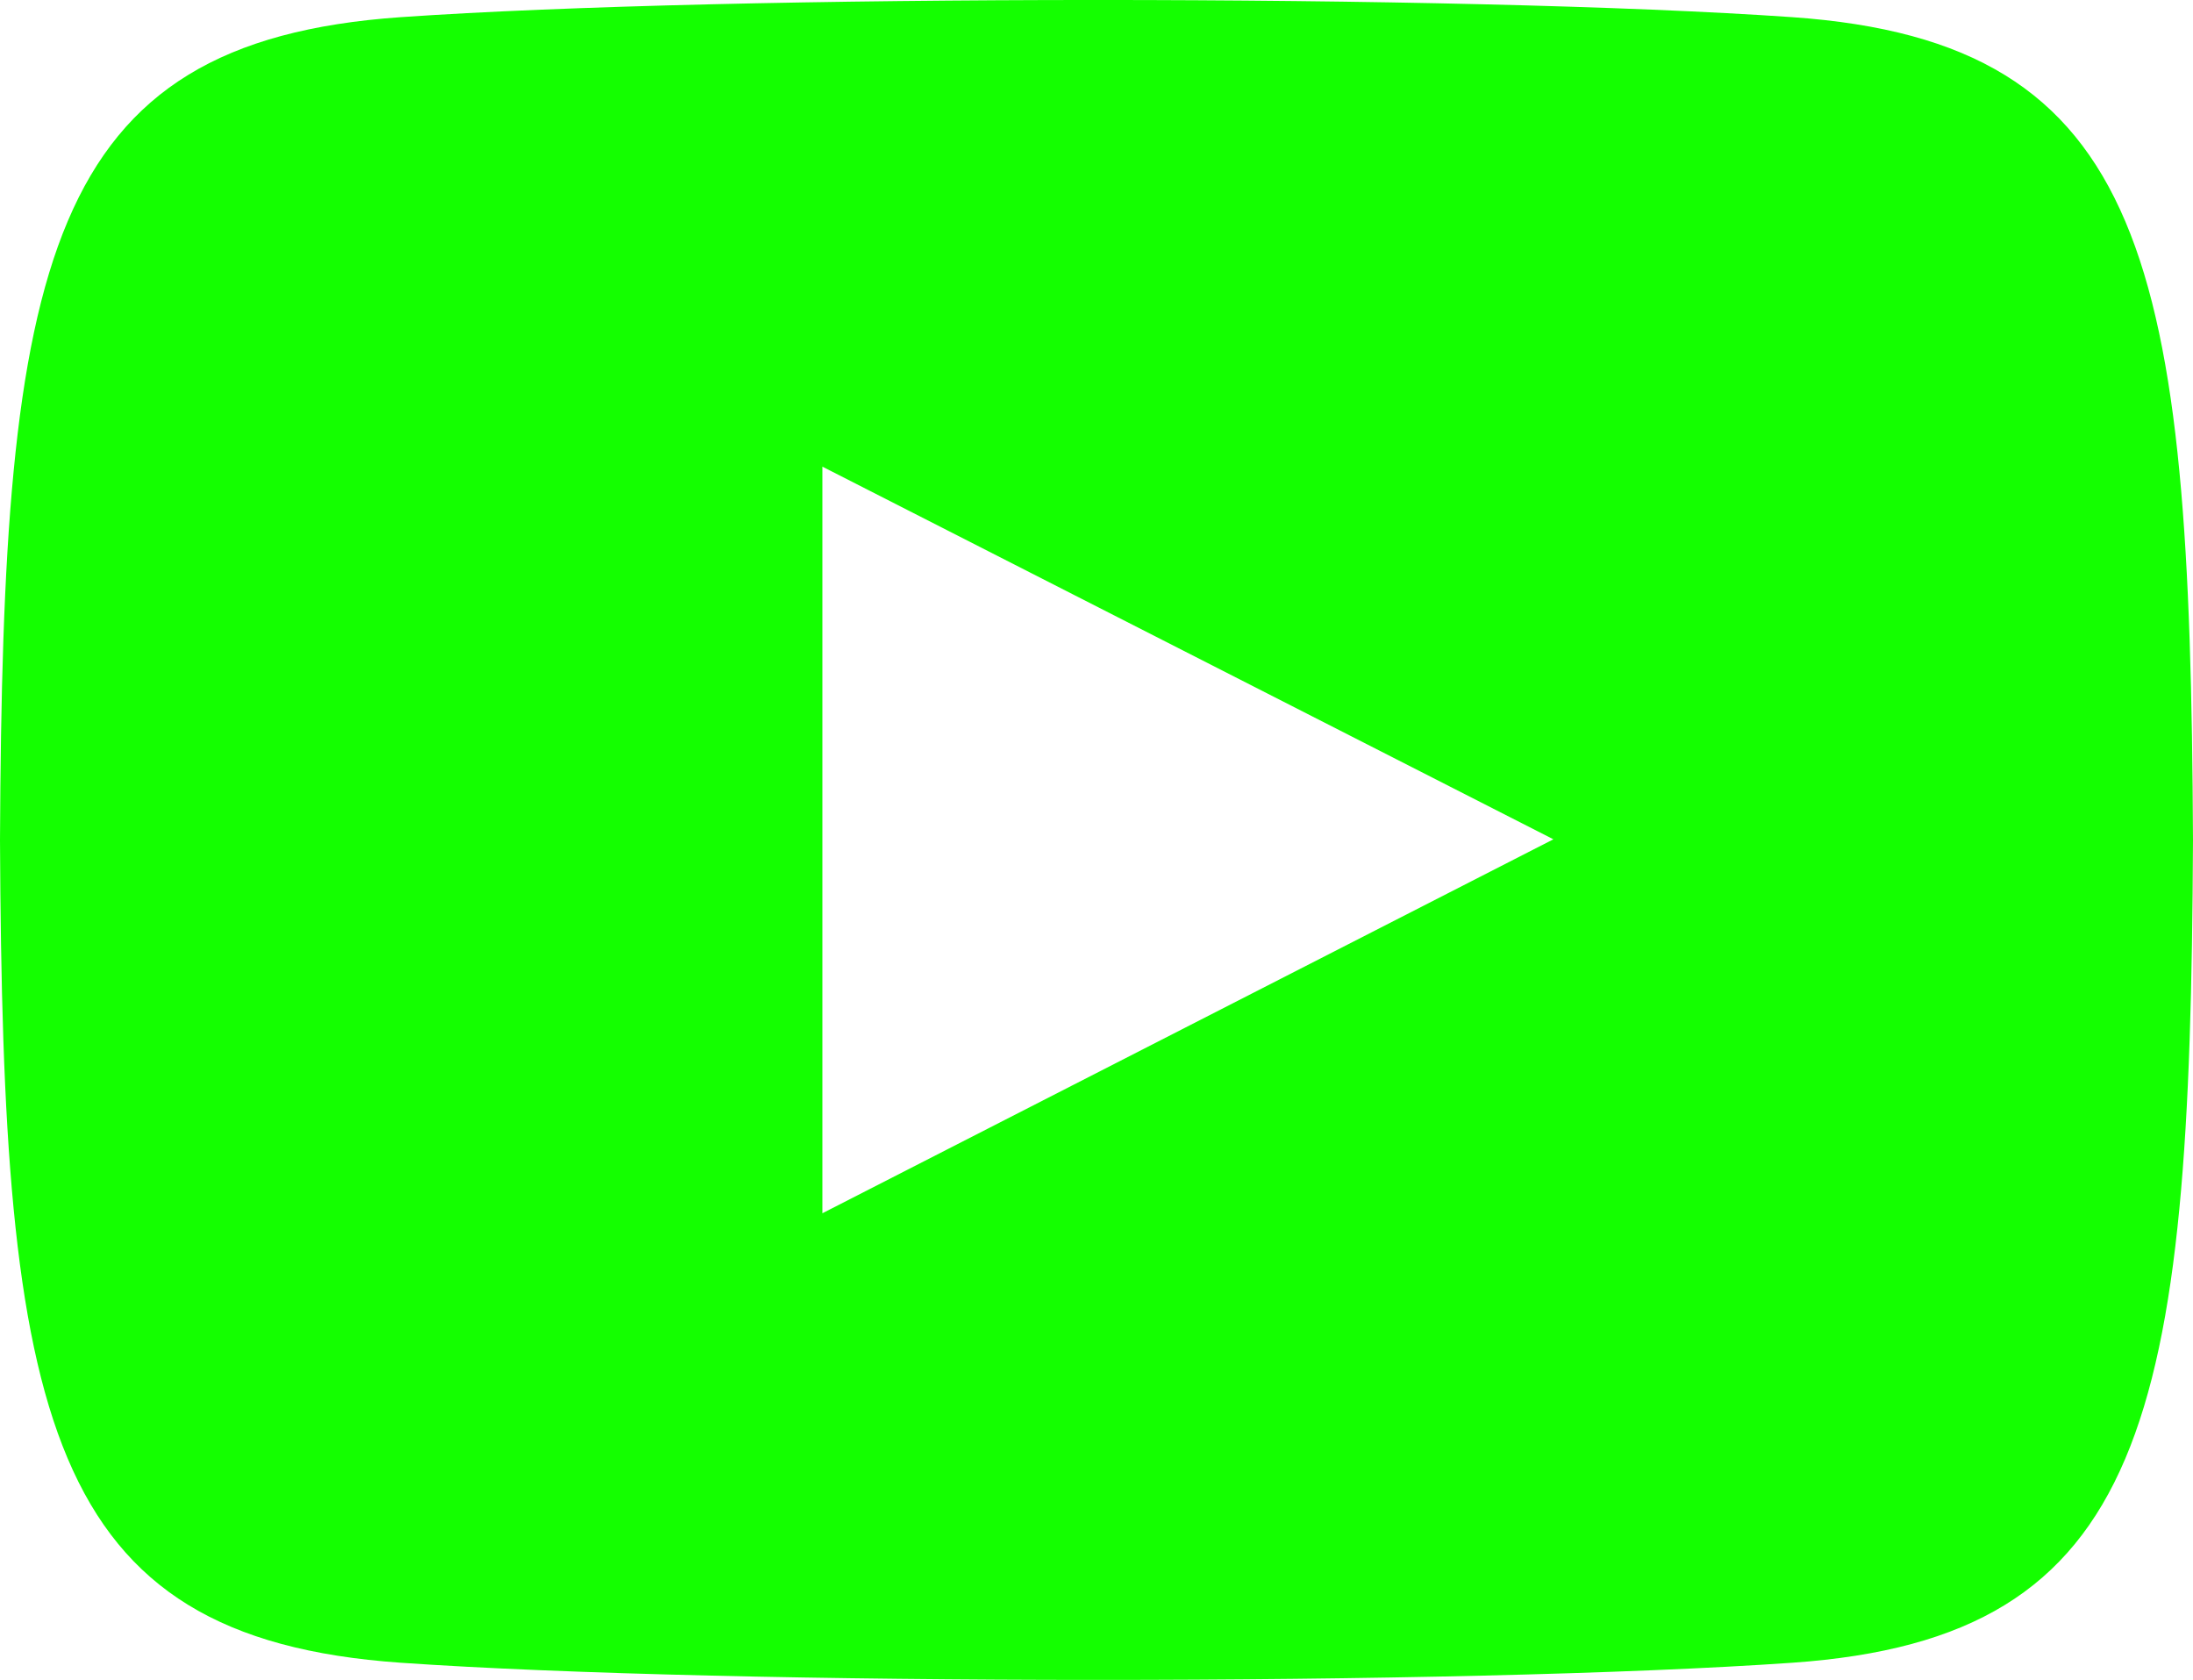 <svg width="47" height="36" viewBox="0 0 47 36" fill="none" xmlns="http://www.w3.org/2000/svg">
<path d="M38.413 0.368C31.355 -0.124 15.635 -0.122 8.587 0.368C0.956 0.9 0.057 5.608 0 18C0.057 30.37 0.948 35.098 8.587 35.632C15.637 36.122 31.355 36.124 38.413 35.632C46.044 35.1 46.943 30.392 47 18C46.943 5.63 46.052 0.902 38.413 0.368V0.368ZM17.625 26V10L33.292 17.986L17.625 26V26Z" fill="#14FF00"/>
</svg>
